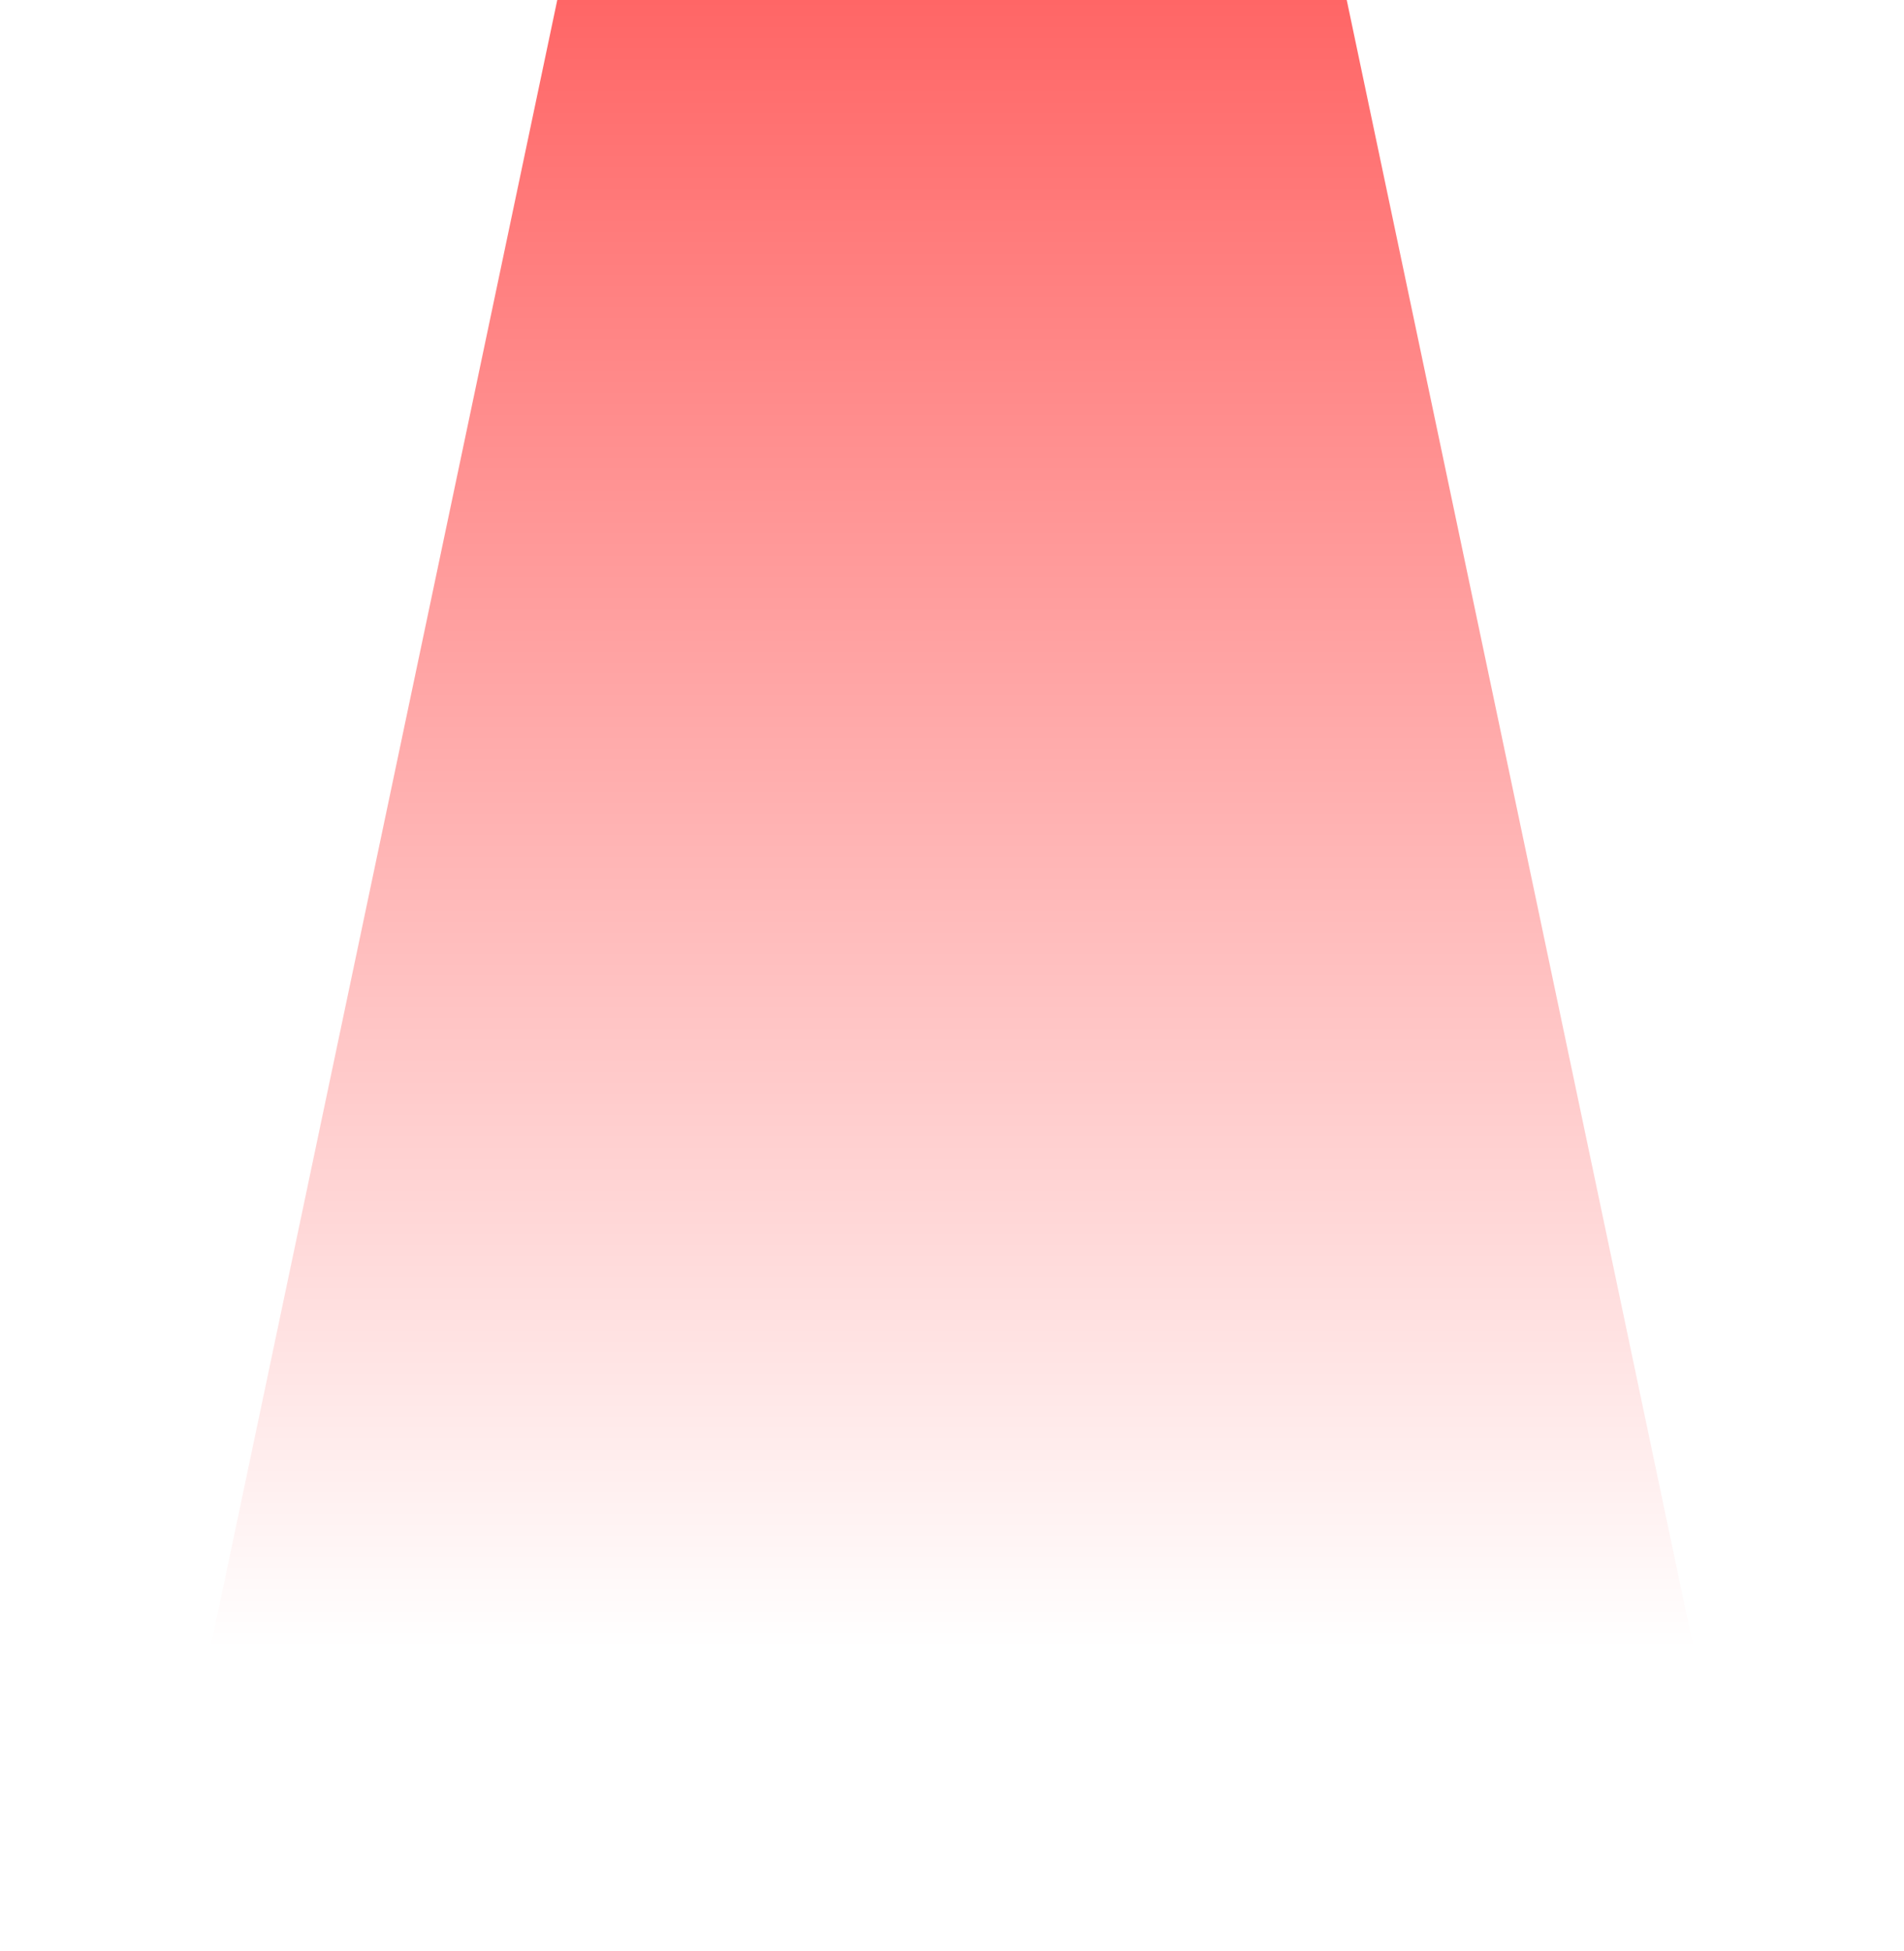 <svg width="41" height="42" viewBox="0 0 41 42" fill="none" xmlns="http://www.w3.org/2000/svg">
<g filter="url(#filter0_f_380_5951)">
<path d="M12 0H29L37 38H4L12 0Z" fill="url(#paint0_linear_380_5951)"/>
</g>
<defs>
<filter id="filter0_f_380_5951" x="0" y="-4" width="41" height="46" filterUnits="userSpaceOnUse" color-interpolation-filters="sRGB">
<feFlood flood-opacity="0" result="BackgroundImageFix"/>
<feBlend mode="normal" in="SourceGraphic" in2="BackgroundImageFix" result="shape"/>
<feGaussianBlur stdDeviation="2" result="effect1_foregroundBlur_380_5951"/>
</filter>
<linearGradient id="paint0_linear_380_5951" x1="12.793" y1="-6.13729e-07" x2="12.793" y2="36" gradientUnits="userSpaceOnUse">
<stop stop-color="#FF0000" stop-opacity="0.6"/>
<stop offset="0.986" stop-color="#FF0000" stop-opacity="0"/>
</linearGradient>
</defs>
</svg>
